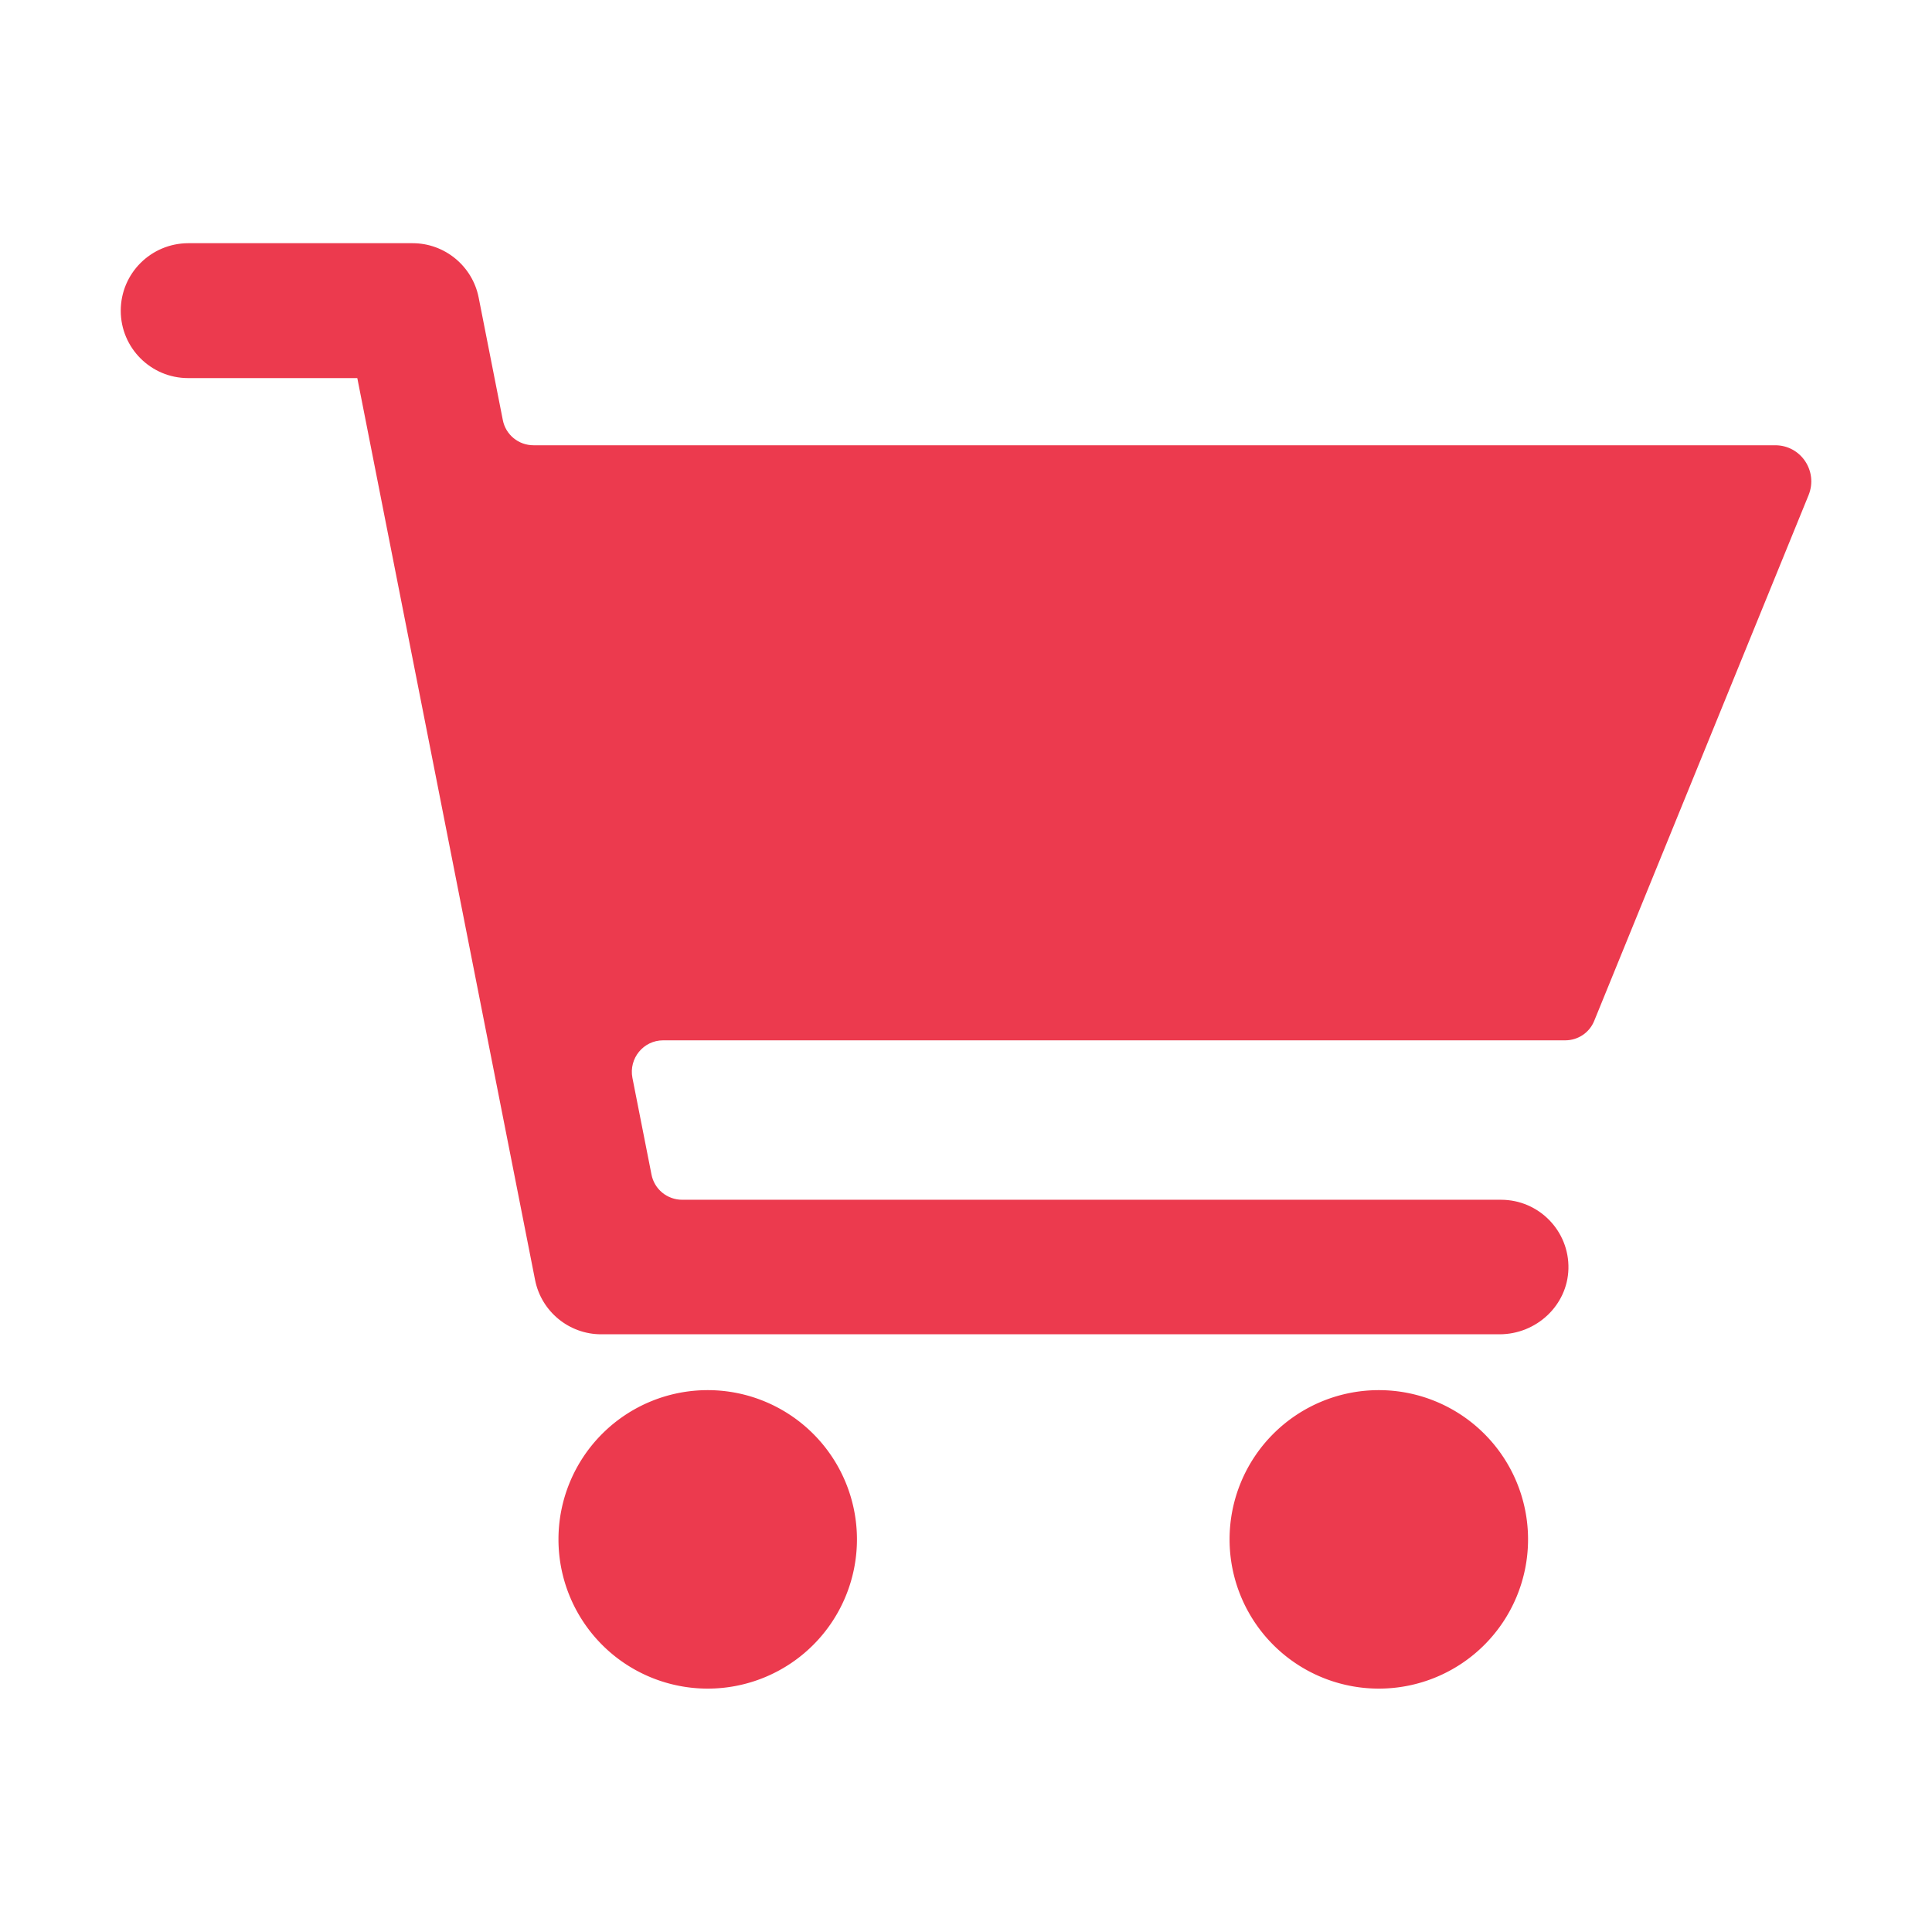 <?xml version="1.0" standalone="no"?><!DOCTYPE svg PUBLIC "-//W3C//DTD SVG 1.1//EN" "http://www.w3.org/Graphics/SVG/1.1/DTD/svg11.dtd"><svg t="1604239807980" class="icon" viewBox="0 0 1024 1024" version="1.1" xmlns="http://www.w3.org/2000/svg" p-id="28080" xmlns:xlink="http://www.w3.org/1999/xlink" width="200" height="200"><defs><style type="text/css"></style></defs><path d="M940.9 236H282.8c-8 0-14.8-5.6-16.3-13.4l-12.8-64.9c-3.3-16.7-18-28.8-35-28.8h-119C80 129 64 144.9 64 164.7c0 19.7 16 35.7 35.7 35.7h89.6s0.1 0 0.1 0.1l94.2 477.9c3.3 16.7 18 28.8 35 28.8h476.2c19.5 0 36-15.3 36.5-34.7 0.5-20.1-15.7-36.6-35.7-36.6h-434c-8 0-14.8-5.6-16.3-13.4l-10.1-51.2c-2-10.3 5.8-19.9 16.3-19.9h478.1c6.8 0 12.9-4.1 15.4-10.4l113.6-278.6c5.1-12.7-4.1-26.4-17.7-26.4z" p-id="28081" fill="#EC3A4E"></path><path d="M375.1 815.9m-79.1 0a79.1 79.1 0 1 0 158.2 0 79.1 79.1 0 1 0-158.2 0Z" p-id="28082" fill="#EC3A4E"></path><path d="M730.8 815.9m-79.1 0a79.1 79.1 0 1 0 158.2 0 79.1 79.1 0 1 0-158.2 0Z" p-id="28083" fill="#EC3A4E"></path></svg>
